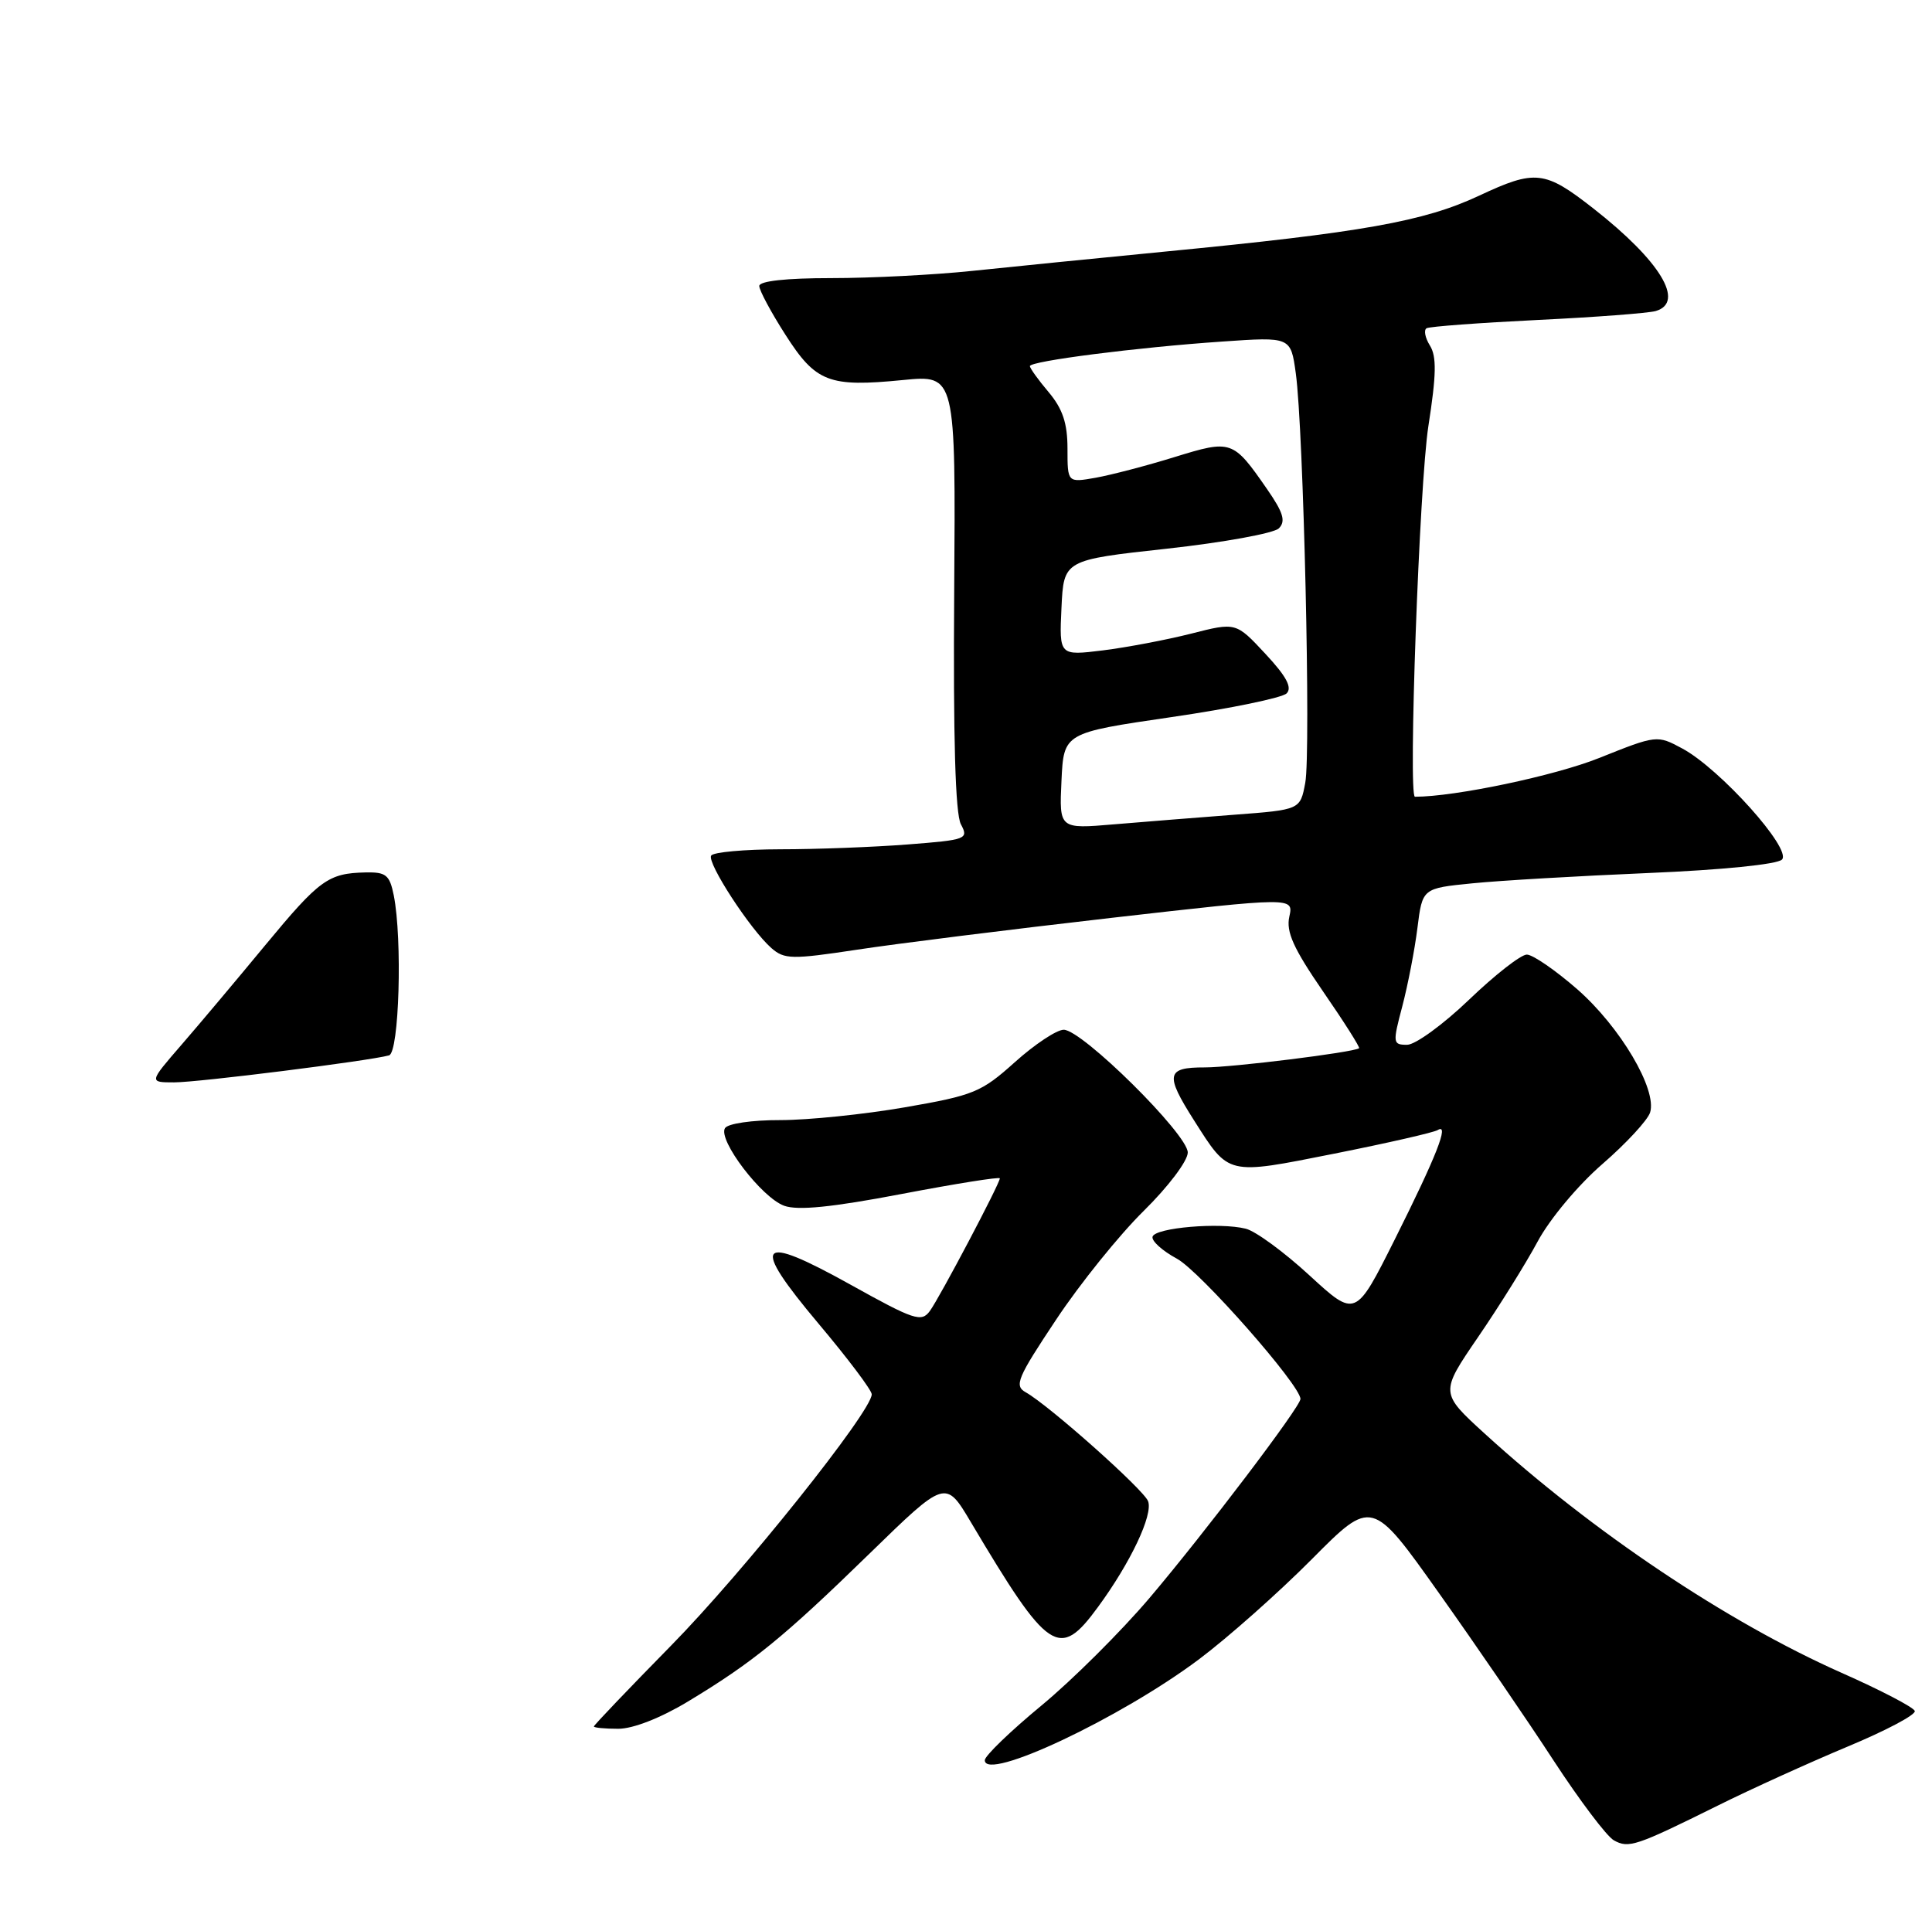 <?xml version="1.0" encoding="UTF-8" standalone="no"?>
<!DOCTYPE svg PUBLIC "-//W3C//DTD SVG 1.1//EN" "http://www.w3.org/Graphics/SVG/1.1/DTD/svg11.dtd" >
<svg xmlns="http://www.w3.org/2000/svg" xmlns:xlink="http://www.w3.org/1999/xlink" version="1.1" viewBox="0 0 257 256">
 <g >
 <path fill="currentColor"
d=" M 228.50 240.22 C 232.90 238.03 240.66 234.51 245.75 232.38 C 250.84 230.26 254.88 228.13 254.71 227.63 C 254.55 227.14 250.16 224.85 244.96 222.55 C 229.75 215.80 211.81 203.78 197.52 190.75 C 191.55 185.30 191.55 185.30 196.61 177.90 C 199.40 173.83 202.97 168.10 204.54 165.18 C 206.15 162.18 209.91 157.68 213.15 154.87 C 216.31 152.13 219.17 149.04 219.50 148.01 C 220.46 144.96 215.53 136.62 209.81 131.61 C 206.91 129.08 203.89 127.00 203.10 127.00 C 202.31 127.00 198.86 129.70 195.42 133.00 C 191.98 136.30 188.27 139.00 187.18 139.00 C 185.27 139.00 185.24 138.78 186.54 133.87 C 187.28 131.04 188.19 126.36 188.55 123.46 C 189.21 118.18 189.21 118.18 195.85 117.52 C 199.51 117.15 210.03 116.54 219.23 116.15 C 229.03 115.74 236.40 115.00 237.04 114.36 C 238.41 112.99 228.80 102.28 223.78 99.58 C 220.43 97.78 220.38 97.78 212.71 100.85 C 206.82 103.21 193.55 106.00 188.22 106.00 C 187.30 106.00 188.81 64.32 190.01 56.67 C 191.07 49.87 191.12 47.42 190.21 45.97 C 189.57 44.94 189.37 43.90 189.77 43.67 C 190.17 43.44 196.80 42.95 204.50 42.57 C 212.20 42.20 219.29 41.66 220.25 41.38 C 224.20 40.22 220.86 34.72 212.00 27.77 C 205.48 22.66 204.25 22.52 196.72 26.05 C 189.40 29.47 181.21 30.93 155.00 33.47 C 145.93 34.35 134.37 35.51 129.33 36.04 C 124.29 36.57 115.85 37.00 110.58 37.00 C 104.57 37.00 101.00 37.39 101.00 38.05 C 101.00 38.62 102.56 41.54 104.47 44.52 C 108.53 50.87 110.25 51.53 120.12 50.56 C 127.13 49.87 127.13 49.87 126.93 78.74 C 126.79 98.14 127.08 108.29 127.82 109.66 C 128.87 111.63 128.59 111.74 120.71 112.35 C 116.19 112.70 108.59 112.99 103.81 112.99 C 99.03 113.00 94.89 113.37 94.60 113.83 C 94.02 114.78 99.81 123.68 102.62 126.14 C 104.34 127.64 105.33 127.66 114.00 126.35 C 119.22 125.55 134.43 123.65 147.79 122.12 C 172.08 119.35 172.08 119.35 171.51 121.95 C 171.06 123.98 172.06 126.18 176.00 131.91 C 178.79 135.95 180.94 139.35 180.79 139.46 C 179.99 140.02 163.93 142.01 160.25 142.01 C 155.14 142.00 154.95 142.95 158.83 149.05 C 163.53 156.44 163.11 156.34 177.51 153.48 C 184.54 152.08 190.73 150.67 191.26 150.34 C 192.83 149.37 191.10 153.78 185.53 164.91 C 180.32 175.31 180.32 175.31 174.20 169.69 C 170.84 166.59 167.02 163.79 165.72 163.47 C 162.28 162.60 153.71 163.33 153.32 164.52 C 153.14 165.08 154.60 166.40 156.56 167.46 C 159.61 169.11 172.98 184.28 172.99 186.12 C 173.00 187.14 160.31 203.87 152.91 212.60 C 149.13 217.05 142.66 223.50 138.52 226.92 C 134.38 230.34 131.00 233.61 131.00 234.18 C 131.00 237.09 149.04 228.59 159.50 220.75 C 163.35 217.86 170.10 211.87 174.50 207.44 C 182.50 199.38 182.50 199.38 191.41 211.94 C 196.32 218.85 203.17 228.86 206.64 234.19 C 210.12 239.52 213.73 244.31 214.68 244.84 C 216.65 245.94 217.61 245.62 228.50 240.22 Z  M 91.50 226.38 C 100.11 221.19 104.22 217.85 115.64 206.72 C 125.78 196.84 125.78 196.84 129.14 202.50 C 139.50 219.93 140.89 220.86 146.05 213.81 C 150.40 207.89 153.41 201.51 152.72 199.72 C 152.13 198.17 139.52 186.95 136.44 185.23 C 134.89 184.36 135.32 183.33 140.48 175.58 C 143.65 170.80 148.90 164.29 152.13 161.11 C 155.40 157.89 158.00 154.45 158.00 153.33 C 158.00 150.91 143.95 137.00 141.50 137.00 C 140.56 137.00 137.64 138.94 135.00 141.31 C 130.54 145.32 129.54 145.73 120.36 147.32 C 114.94 148.26 107.49 149.02 103.81 149.02 C 100.04 149.01 96.82 149.48 96.44 150.09 C 95.47 151.66 101.32 159.34 104.32 160.42 C 106.13 161.07 110.66 160.62 119.93 158.85 C 127.12 157.48 133.00 156.54 133.00 156.77 C 133.00 157.47 125.01 172.61 123.69 174.42 C 122.57 175.95 121.61 175.63 113.15 170.92 C 100.73 164.01 99.74 165.22 108.90 176.12 C 112.78 180.73 115.96 184.95 115.96 185.50 C 115.98 187.74 98.86 209.18 89.26 218.94 C 83.62 224.69 79.00 229.52 79.00 229.69 C 79.00 229.86 80.46 230.00 82.25 230.00 C 84.21 230.00 87.89 228.56 91.50 226.38 Z  M 24.16 138.98 C 26.55 136.22 31.56 130.26 35.30 125.73 C 42.51 117.02 43.66 116.18 48.62 116.07 C 51.35 116.01 51.83 116.40 52.38 119.12 C 53.54 124.97 53.10 140.03 51.75 140.41 C 49.07 141.15 26.32 144.01 23.16 144.00 C 19.81 144.00 19.81 144.00 24.16 138.98 Z  M 141.20 103.89 C 141.50 97.50 141.50 97.50 155.79 95.41 C 163.64 94.27 170.56 92.84 171.15 92.25 C 171.92 91.48 171.12 89.98 168.32 86.98 C 164.41 82.78 164.41 82.78 158.45 84.30 C 155.18 85.13 149.89 86.13 146.70 86.53 C 140.90 87.24 140.90 87.24 141.20 80.87 C 141.50 74.50 141.50 74.50 155.21 73.00 C 162.75 72.17 169.46 70.95 170.12 70.29 C 171.06 69.34 170.71 68.19 168.54 65.06 C 164.02 58.54 163.82 58.47 156.24 60.81 C 152.53 61.96 147.81 63.19 145.75 63.56 C 142.00 64.22 142.00 64.22 142.00 59.69 C 142.00 56.31 141.36 54.40 139.50 52.18 C 138.12 50.55 137.00 48.99 137.00 48.71 C 137.00 48.04 151.29 46.21 162.60 45.44 C 171.70 44.81 171.70 44.81 172.37 49.66 C 173.40 57.09 174.39 100.08 173.63 104.14 C 172.96 107.73 172.96 107.73 164.23 108.39 C 159.43 108.76 152.21 109.33 148.20 109.67 C 140.90 110.29 140.90 110.29 141.20 103.89 Z "/>
</g>
</svg>
